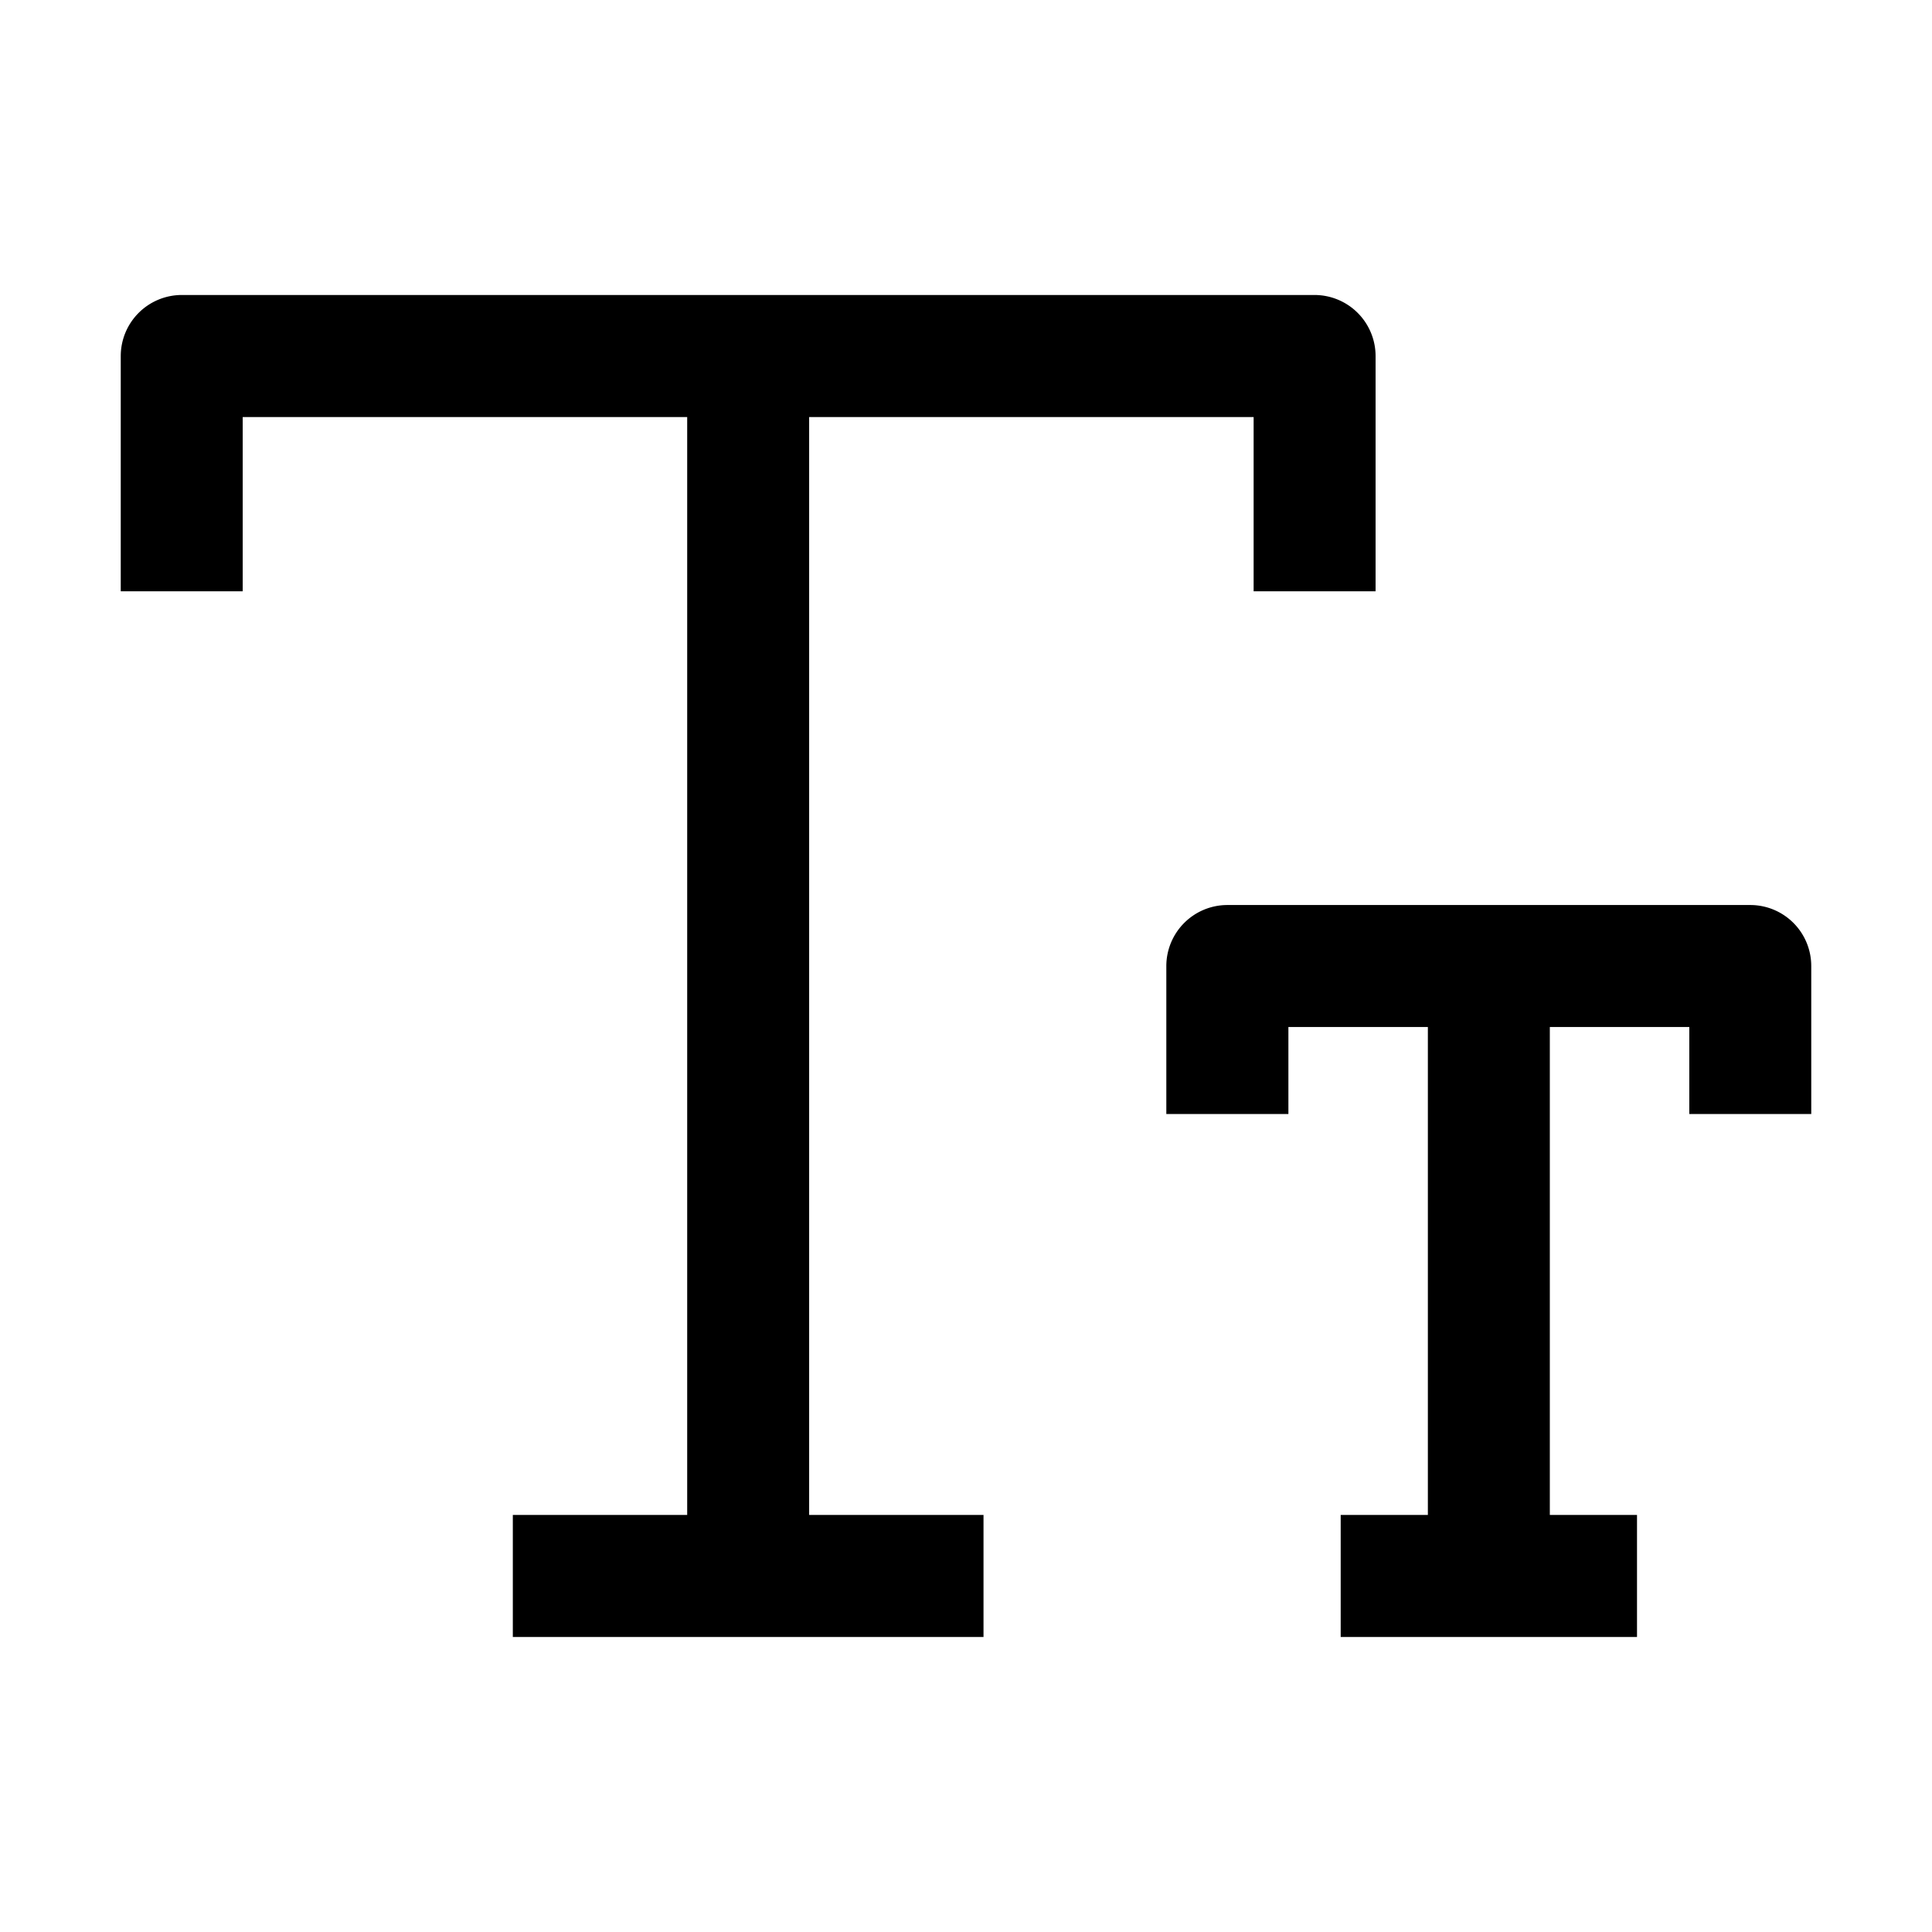 <svg id="strib-text-size" viewBox="0 0 16 16" width="16" height="16" fill="currentcolor" class="strib-icon strib-text-size" xmlns="http://www.w3.org/2000/svg">
  <path d="M1.505 2.443A.506.506 0 0 0 1 2.949v1.948h1.01V3.454h3.681v9.092H4.247v1.011h3.898v-1.011H6.701V3.454h3.681v1.443h1.01V2.949a.506.506 0 0 0-.505-.506zm8.66 5.052A.506.506 0 0 0 9.659 8v1.226h1.011v-.721h1.155v4.041h-.722v1.011h2.454v-1.011h-.722V8.505h1.155v.721H15V8a.505.505 0 0 0-.505-.505z"/>
</svg>